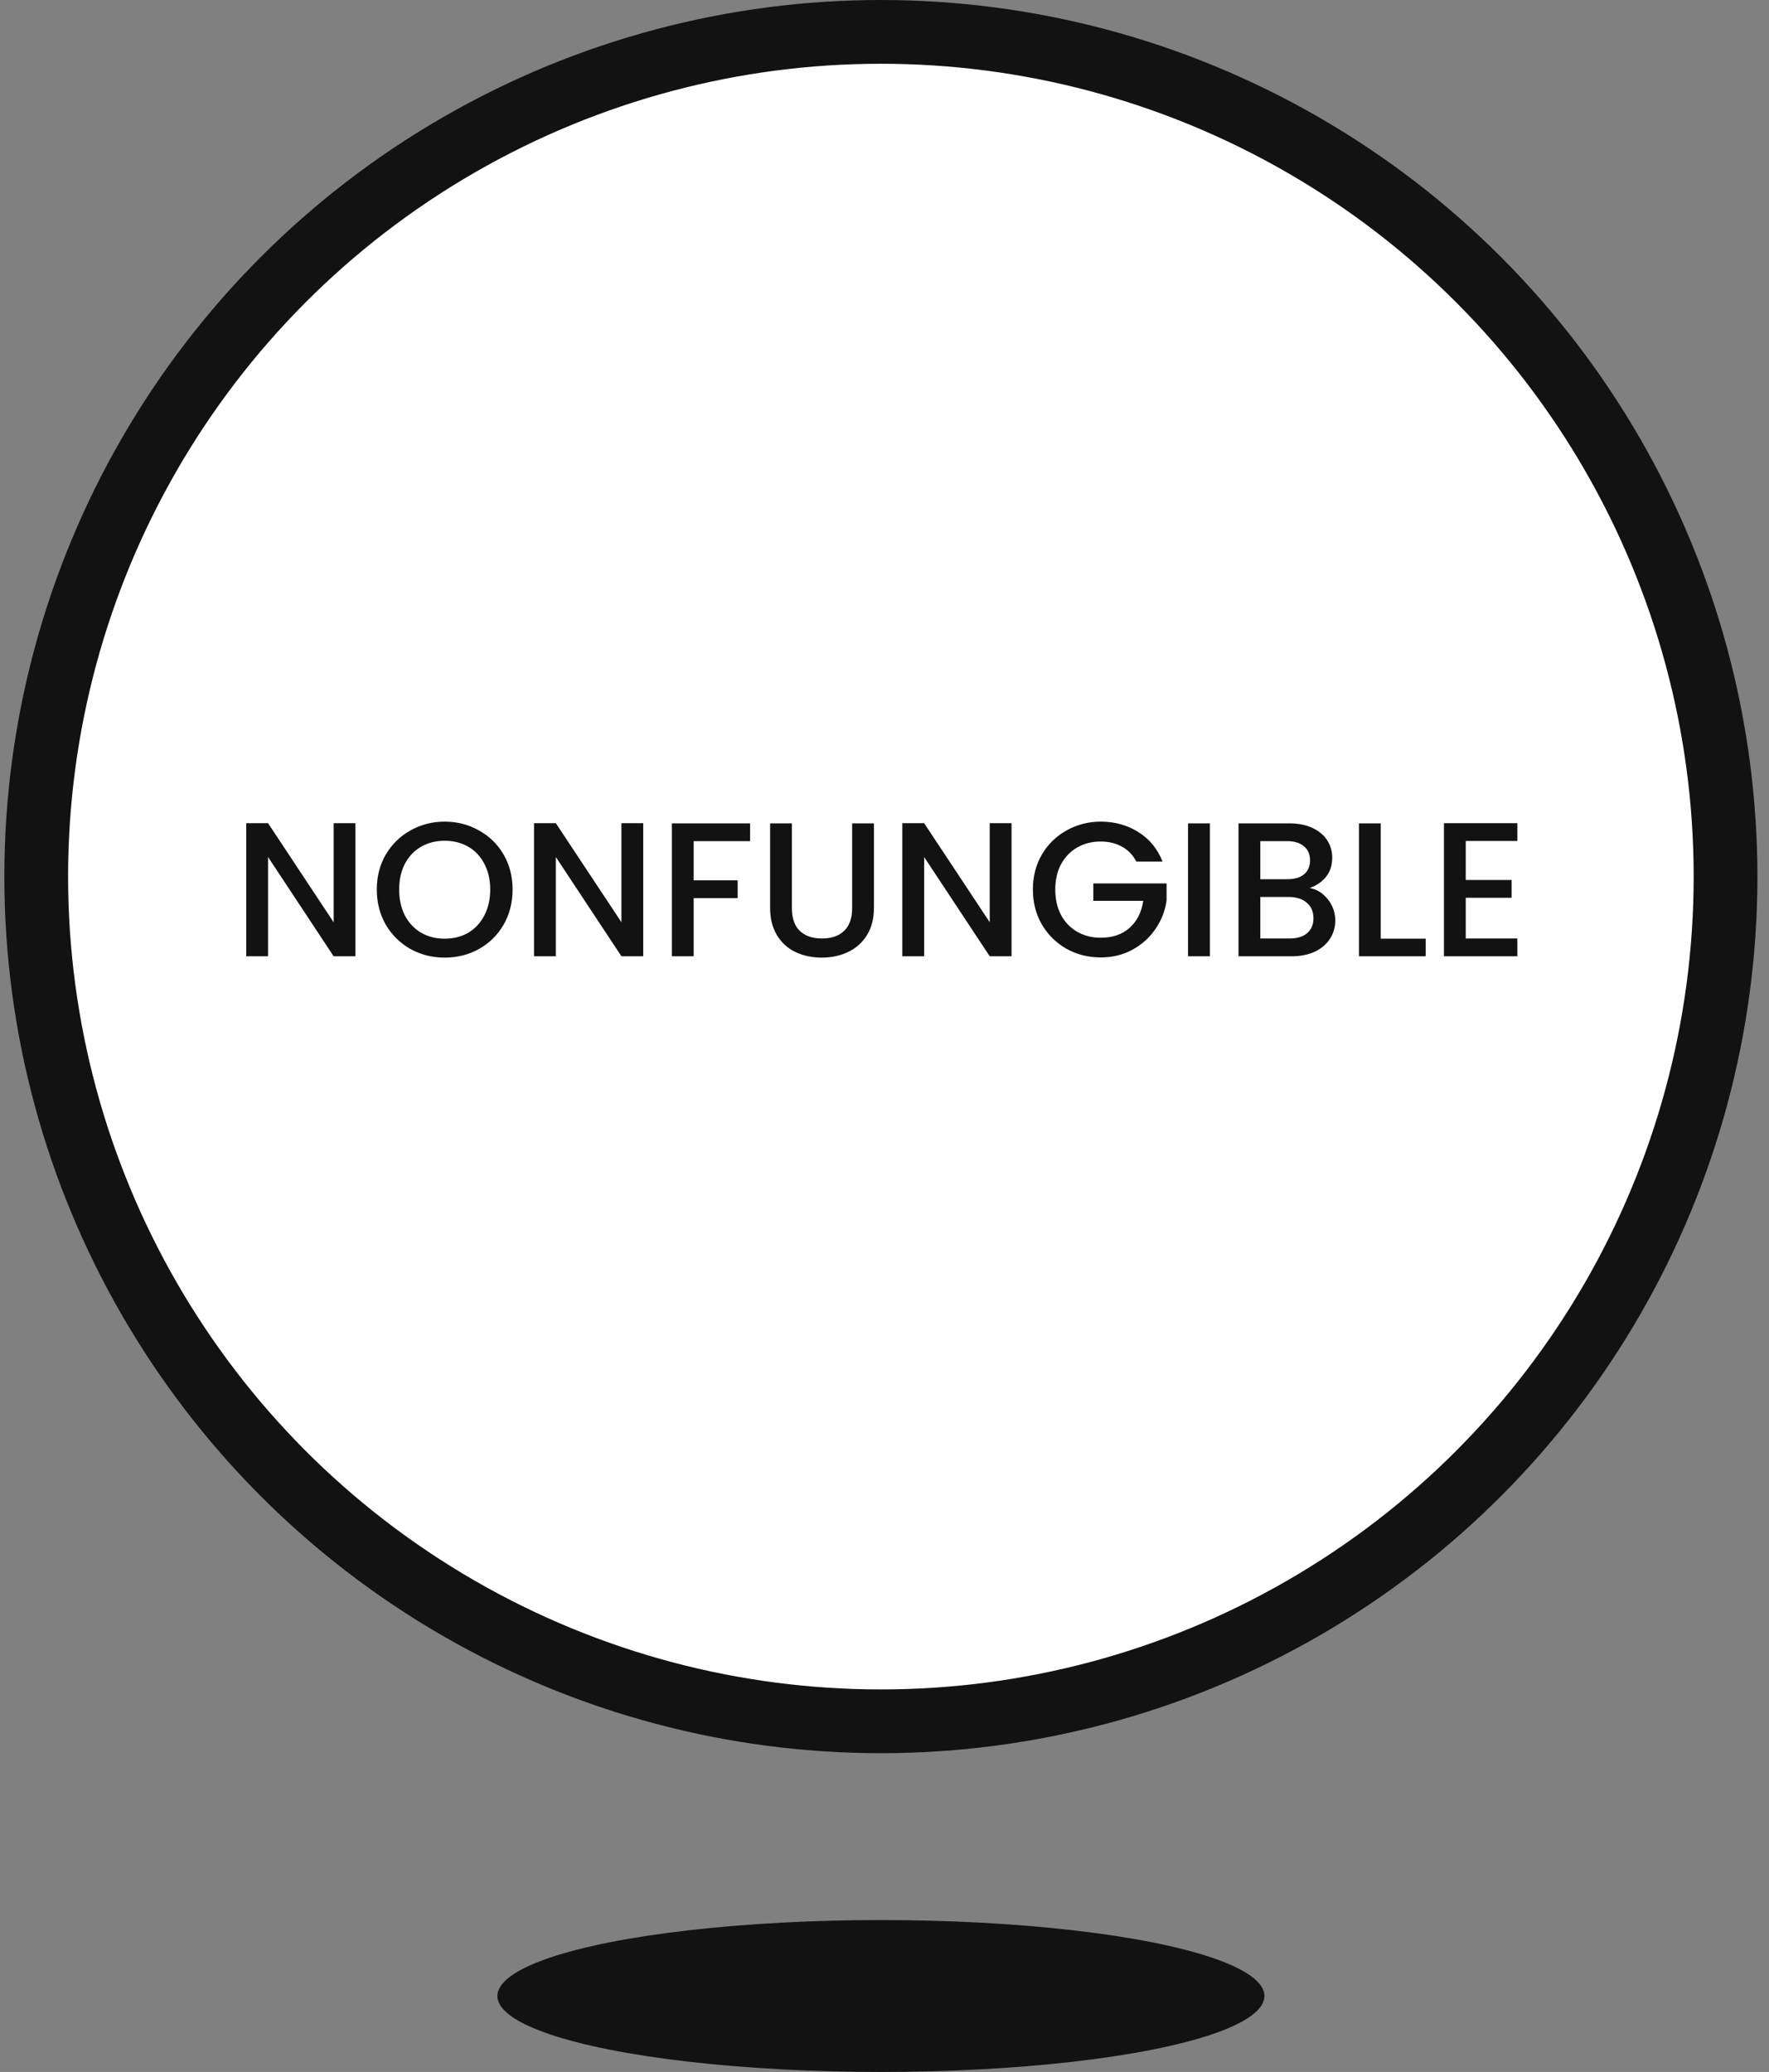 <svg width="111" height="130" viewBox="0 0 111 130" fill="none" xmlns="http://www.w3.org/2000/svg">
<rect x="0" y="0" width="111" height="130" fill="#808080" stroke="none"/>
<ellipse cx="55.275" cy="125.235" rx="24.064" ry="4.765" fill="#121212"/>
<circle cx="55.273" cy="55" r="53" fill="white" stroke="#121212" stroke-width="4"/>
<path d="M22.303 60H20.935L16.819 53.772V60H15.451V51.648H16.819L20.935 57.864V51.648H22.303V60ZM27.903 60.084C27.127 60.084 26.411 59.904 25.755 59.544C25.107 59.176 24.591 58.668 24.207 58.02C23.831 57.364 23.643 56.628 23.643 55.812C23.643 54.996 23.831 54.264 24.207 53.616C24.591 52.968 25.107 52.464 25.755 52.104C26.411 51.736 27.127 51.552 27.903 51.552C28.687 51.552 29.403 51.736 30.051 52.104C30.707 52.464 31.223 52.968 31.599 53.616C31.975 54.264 32.163 54.996 32.163 55.812C32.163 56.628 31.975 57.364 31.599 58.02C31.223 58.668 30.707 59.176 30.051 59.544C29.403 59.904 28.687 60.084 27.903 60.084ZM27.903 58.896C28.455 58.896 28.947 58.772 29.379 58.524C29.811 58.268 30.147 57.908 30.387 57.444C30.635 56.972 30.759 56.428 30.759 55.812C30.759 55.196 30.635 54.656 30.387 54.192C30.147 53.728 29.811 53.372 29.379 53.124C28.947 52.876 28.455 52.752 27.903 52.752C27.351 52.752 26.859 52.876 26.427 53.124C25.995 53.372 25.655 53.728 25.407 54.192C25.167 54.656 25.047 55.196 25.047 55.812C25.047 56.428 25.167 56.972 25.407 57.444C25.655 57.908 25.995 58.268 26.427 58.524C26.859 58.772 27.351 58.896 27.903 58.896ZM40.361 60H38.993L34.877 53.772V60H33.509V51.648H34.877L38.993 57.864V51.648H40.361V60ZM47.066 51.66V52.776H43.526V55.236H46.286V56.352H43.526V60H42.158V51.66H47.066ZM49.69 51.66V56.976C49.69 57.608 49.854 58.084 50.182 58.404C50.518 58.724 50.982 58.884 51.574 58.884C52.174 58.884 52.638 58.724 52.966 58.404C53.302 58.084 53.47 57.608 53.47 56.976V51.66H54.838V56.952C54.838 57.632 54.69 58.208 54.394 58.68C54.098 59.152 53.702 59.504 53.206 59.736C52.71 59.968 52.162 60.084 51.562 60.084C50.962 60.084 50.414 59.968 49.918 59.736C49.43 59.504 49.042 59.152 48.754 58.68C48.466 58.208 48.322 57.632 48.322 56.952V51.66H49.69ZM63.471 60H62.103L57.987 53.772V60H56.619V51.648H57.987L62.103 57.864V51.648H63.471V60ZM71.303 54.06C71.087 53.644 70.787 53.332 70.403 53.124C70.019 52.908 69.575 52.8 69.071 52.8C68.519 52.8 68.027 52.924 67.595 53.172C67.163 53.42 66.823 53.772 66.575 54.228C66.335 54.684 66.215 55.212 66.215 55.812C66.215 56.412 66.335 56.944 66.575 57.408C66.823 57.864 67.163 58.216 67.595 58.464C68.027 58.712 68.519 58.836 69.071 58.836C69.815 58.836 70.419 58.628 70.883 58.212C71.347 57.796 71.631 57.232 71.735 56.52H68.603V55.428H73.199V56.496C73.111 57.144 72.879 57.74 72.503 58.284C72.135 58.828 71.651 59.264 71.051 59.592C70.459 59.912 69.799 60.072 69.071 60.072C68.287 60.072 67.571 59.892 66.923 59.532C66.275 59.164 65.759 58.656 65.375 58.008C64.999 57.36 64.811 56.628 64.811 55.812C64.811 54.996 64.999 54.264 65.375 53.616C65.759 52.968 66.275 52.464 66.923 52.104C67.579 51.736 68.295 51.552 69.071 51.552C69.959 51.552 70.747 51.772 71.435 52.212C72.131 52.644 72.635 53.26 72.947 54.06H71.303ZM75.916 51.66V60H74.548V51.66H75.916ZM82.177 55.716C82.624 55.796 83.004 56.032 83.317 56.424C83.629 56.816 83.784 57.26 83.784 57.756C83.784 58.18 83.672 58.564 83.448 58.908C83.233 59.244 82.916 59.512 82.501 59.712C82.085 59.904 81.6 60 81.049 60H77.713V51.66H80.892C81.46 51.66 81.948 51.756 82.356 51.948C82.764 52.14 83.073 52.4 83.281 52.728C83.489 53.048 83.593 53.408 83.593 53.808C83.593 54.288 83.465 54.688 83.209 55.008C82.953 55.328 82.609 55.564 82.177 55.716ZM79.081 55.164H80.772C81.221 55.164 81.569 55.064 81.817 54.864C82.073 54.656 82.201 54.36 82.201 53.976C82.201 53.6 82.073 53.308 81.817 53.1C81.569 52.884 81.221 52.776 80.772 52.776H79.081V55.164ZM80.928 58.884C81.392 58.884 81.757 58.772 82.02 58.548C82.284 58.324 82.416 58.012 82.416 57.612C82.416 57.204 82.276 56.88 81.996 56.64C81.716 56.4 81.344 56.28 80.88 56.28H79.081V58.884H80.928ZM86.639 58.896H89.459V60H85.271V51.66H86.639V58.896ZM91.971 52.764V55.212H94.851V56.328H91.971V58.884H95.211V60H90.603V51.648H95.211V52.764H91.971Z" fill="#121212"/>
</svg>
